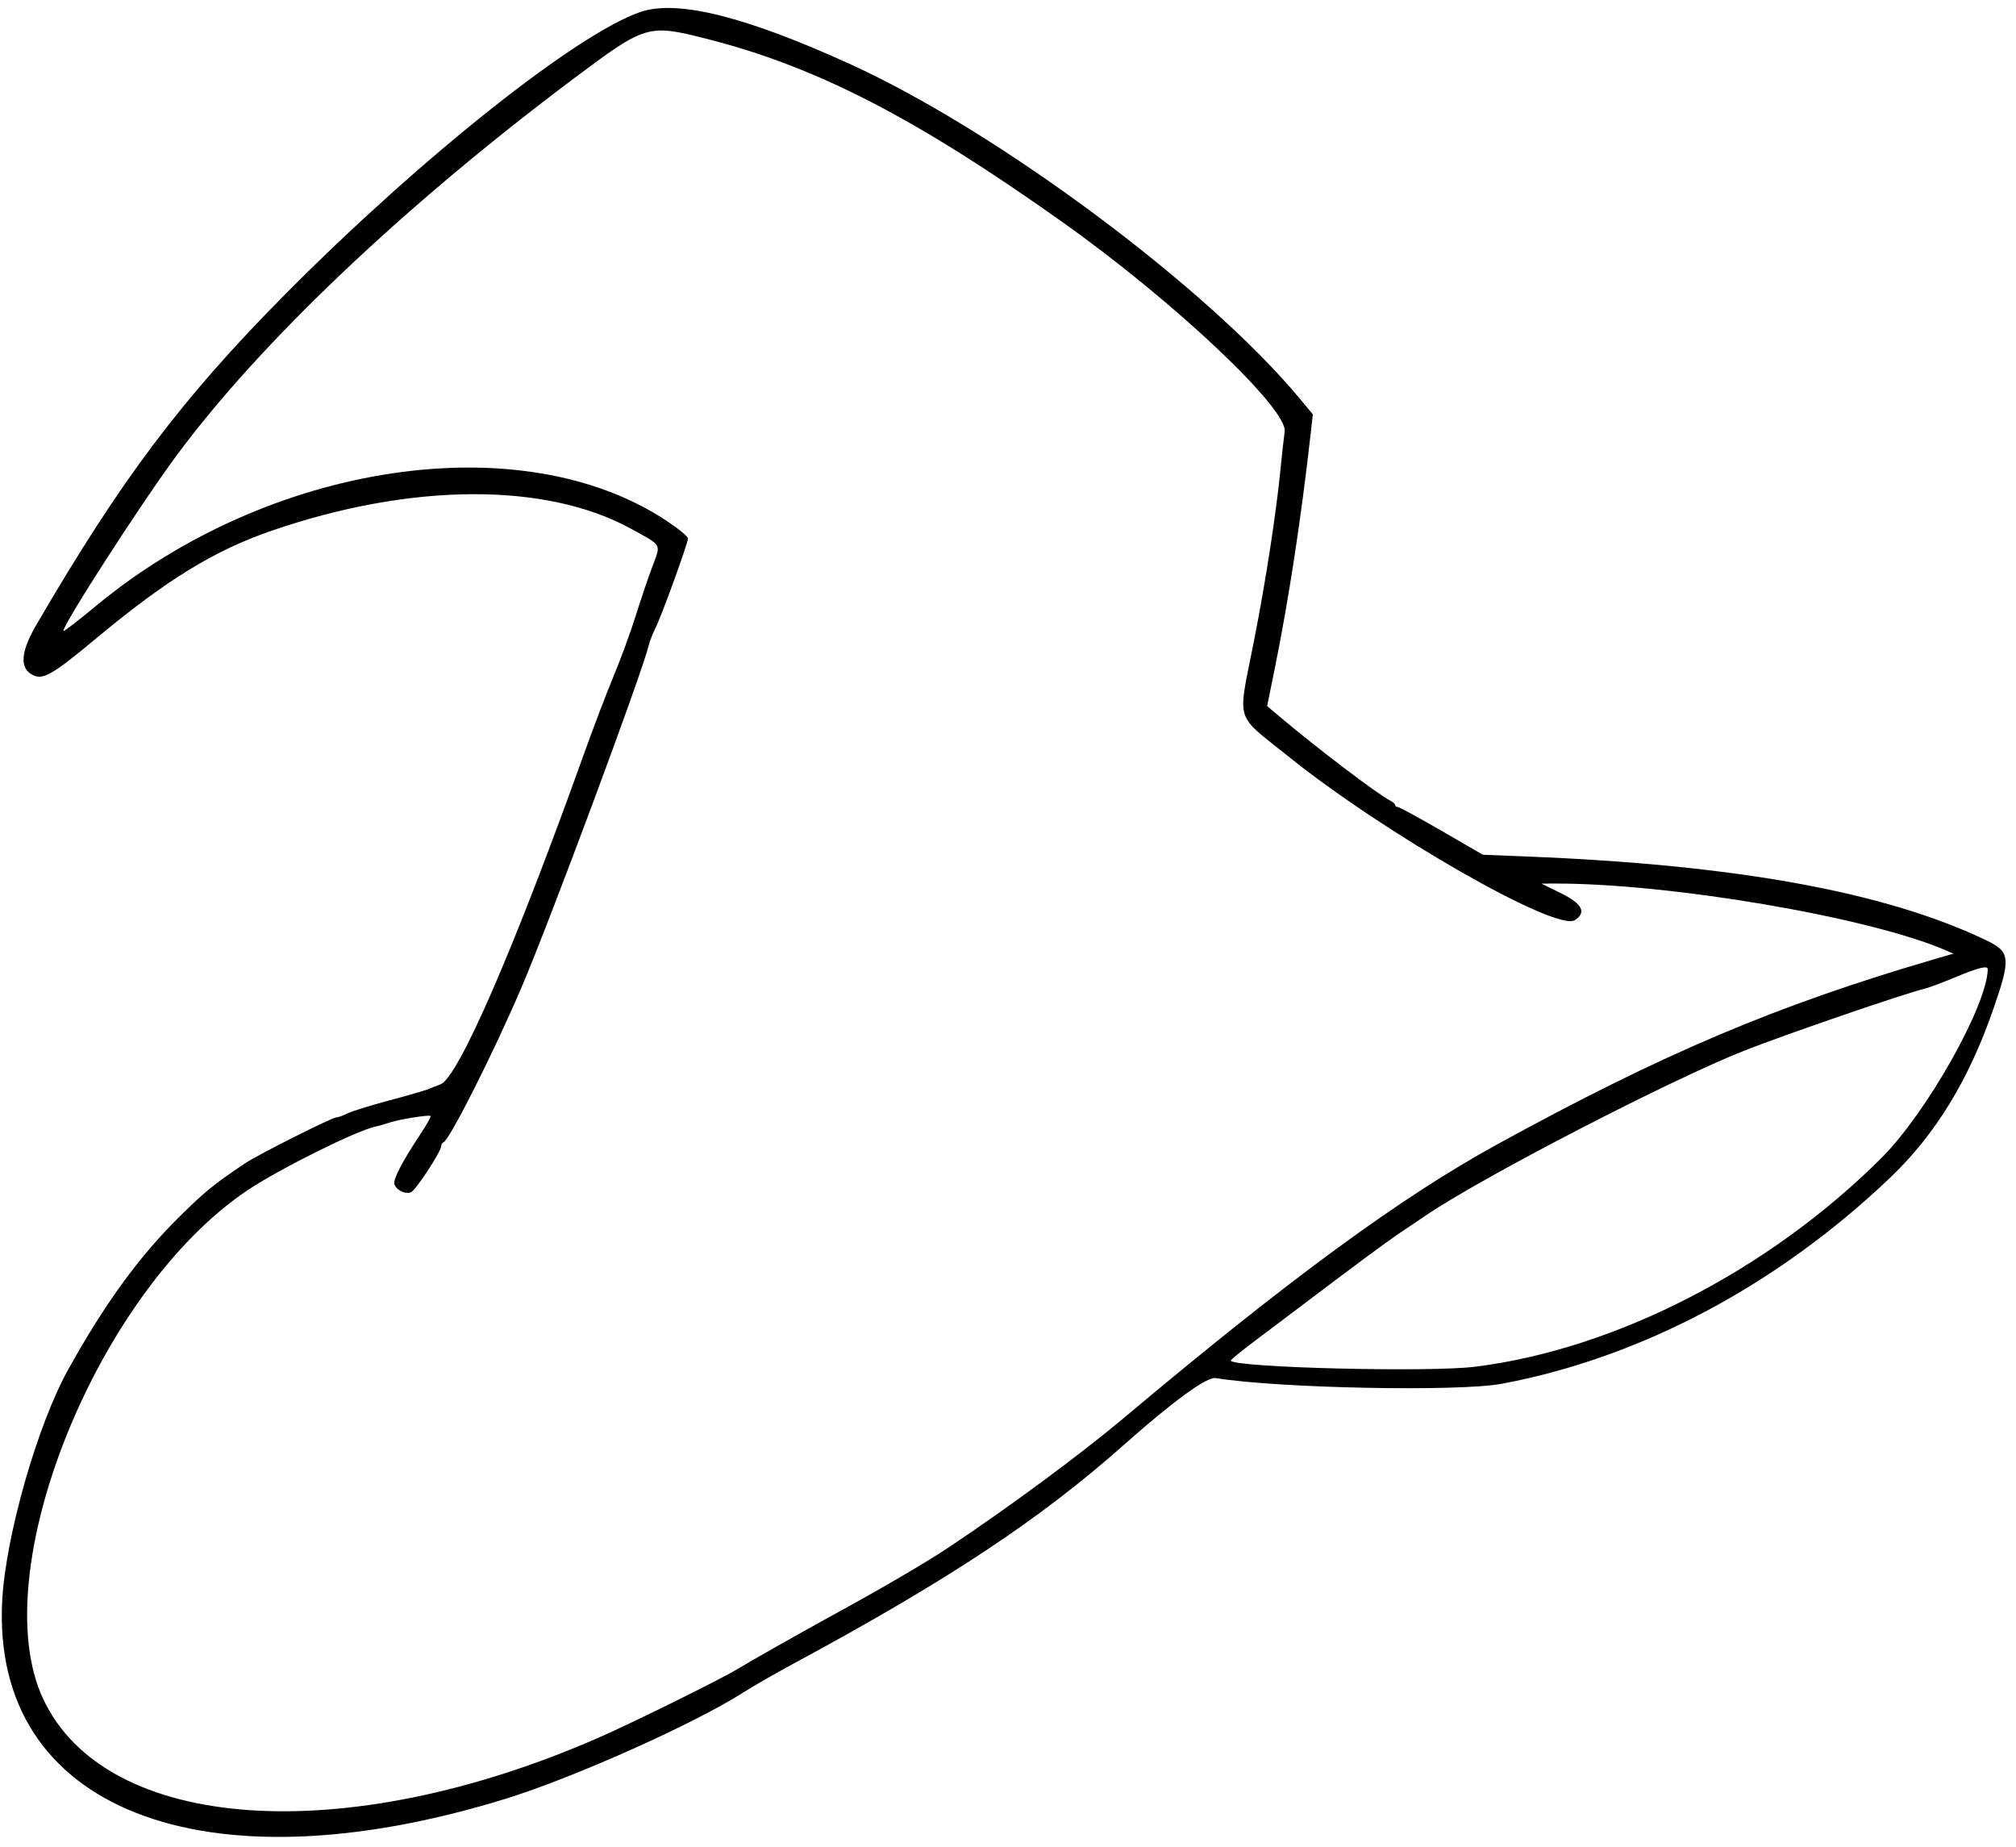 <svg width="143" height="131" viewBox="0 0 143 131" fill="none" xmlns="http://www.w3.org/2000/svg">
<path fill-rule="evenodd" clip-rule="evenodd" d="M45.434 0.846C40.928 2.381 29.877 11.153 20.318 20.782C12.917 28.236 8.605 33.958 2.561 44.345C1.525 46.126 1.393 47.269 2.165 47.775C2.978 48.308 3.539 48.003 6.912 45.2C11.838 41.106 15.195 39.048 19.213 37.658C29.101 34.238 38.697 34.175 44.743 37.49C47.008 38.733 46.893 38.529 46.268 40.194C45.974 40.98 45.44 42.557 45.083 43.698C44.726 44.839 44.027 46.747 43.529 47.938C43.032 49.129 42.073 51.645 41.398 53.531C36.497 67.23 32.506 76.423 31.254 76.893C30.933 77.014 30.507 77.181 30.309 77.265C30.111 77.349 28.868 77.706 27.547 78.059C26.227 78.412 24.911 78.823 24.624 78.971C24.337 79.12 23.995 79.241 23.864 79.241C23.566 79.241 18.27 81.904 17.384 82.499C15.179 83.981 14.556 84.487 12.78 86.235C9.871 89.1 7.458 92.41 4.825 97.15C2.648 101.067 0.396 108.964 0.156 113.522C-0.623 128.297 14.389 134.203 35.864 127.568C40.716 126.069 49.302 122.226 52.772 120C53.417 119.586 55 118.678 56.29 117.982C67.249 112.071 73.766 107.756 79.727 102.464C83.222 99.362 85.603 97.629 86.228 97.731C90.658 98.457 103.472 98.711 106.538 98.134C116.426 96.273 126.09 91.14 134.103 83.493C137.288 80.453 139.654 76.582 141.388 71.574C142.651 67.926 142.605 67.503 140.853 66.667C133.692 63.248 123.145 61.33 108.252 60.74L105.185 60.619L102.257 58.924C100.646 57.992 99.245 57.23 99.144 57.23C99.043 57.23 98.96 57.168 98.96 57.092C98.96 57.016 98.802 56.874 98.608 56.776C97.712 56.323 93.446 53.083 90.75 50.807L89.882 50.074L90.446 47.292C91.412 42.524 92.289 36.782 92.963 30.814L93.123 29.387L92.211 28.288C85.657 20.396 70.81 9.342 60.35 4.569C52.909 1.173 48.041 -0.042 45.434 0.846ZM50.065 2.738C57.888 4.714 64.941 8.345 75.415 15.788C83.3 21.392 91.36 28.998 91.125 30.615C91.067 31.013 90.936 32.191 90.834 33.233C90.518 36.452 89.775 41.259 88.937 45.511C87.78 51.383 87.526 50.54 91.382 53.642C98.204 59.127 110.414 66.105 111.708 65.257C112.56 64.698 112.24 64.093 110.688 63.33L109.335 62.665L110.147 62.661C118.341 62.619 132.573 65.037 138.022 67.397L138.563 67.631L137.21 68.026C126.031 71.29 117.931 74.721 106.177 81.171C99.344 84.92 91.433 90.716 79.745 100.538C76.673 103.119 71.683 106.808 67.314 109.726C65.677 110.82 62.527 112.658 58.816 114.685C56.876 115.745 52.963 117.96 52.334 118.354C51.307 118.998 44.912 122.161 42.488 123.223C24.422 131.14 7.476 129.954 3.052 120.465C-1.133 111.49 6.908 91.524 17.578 84.399C19.864 82.872 25.352 80.148 26.669 79.887C26.885 79.845 27.305 79.725 27.603 79.621C28.259 79.392 30.438 79.04 30.544 79.146C30.586 79.188 30.256 79.774 29.81 80.449C28.486 82.455 27.856 83.678 27.981 84.003C28.139 84.416 28.718 84.697 29.137 84.564C29.466 84.459 31.301 81.658 31.301 81.261C31.301 81.159 31.371 81.049 31.455 81.015C31.892 80.845 35.035 74.608 36.986 70.04C39.019 65.283 45.538 47.759 46.02 45.759C46.09 45.469 46.306 44.914 46.501 44.526C46.934 43.663 48.802 38.513 48.802 38.184C48.802 38.054 48.131 37.5 47.309 36.954C37.02 30.107 19.127 32.768 6.798 42.979C5.576 43.991 4.545 44.787 4.506 44.748C4.307 44.549 9.96 35.774 12.505 32.331C18.461 24.276 28.676 14.58 40.691 5.576C45.792 1.753 45.963 1.701 50.065 2.738ZM140.997 68.732C140.952 71.318 136.663 78.928 133.44 82.139C125.448 90.101 114.587 95.679 104.644 96.927C101.409 97.333 87.792 97.001 87.295 96.504C87.257 96.466 88.019 95.839 88.988 95.111C89.958 94.383 91.198 93.45 91.743 93.037C96.04 89.788 98.267 88.134 99.127 87.553C99.681 87.18 100.62 86.546 101.216 86.145C105.307 83.391 118.59 76.53 123.769 74.495C126.763 73.318 135.153 70.44 136.523 70.119C136.791 70.057 137.765 69.691 138.689 69.307C140.325 68.625 141.002 68.457 140.997 68.732Z" fill="black"/>
</svg>

